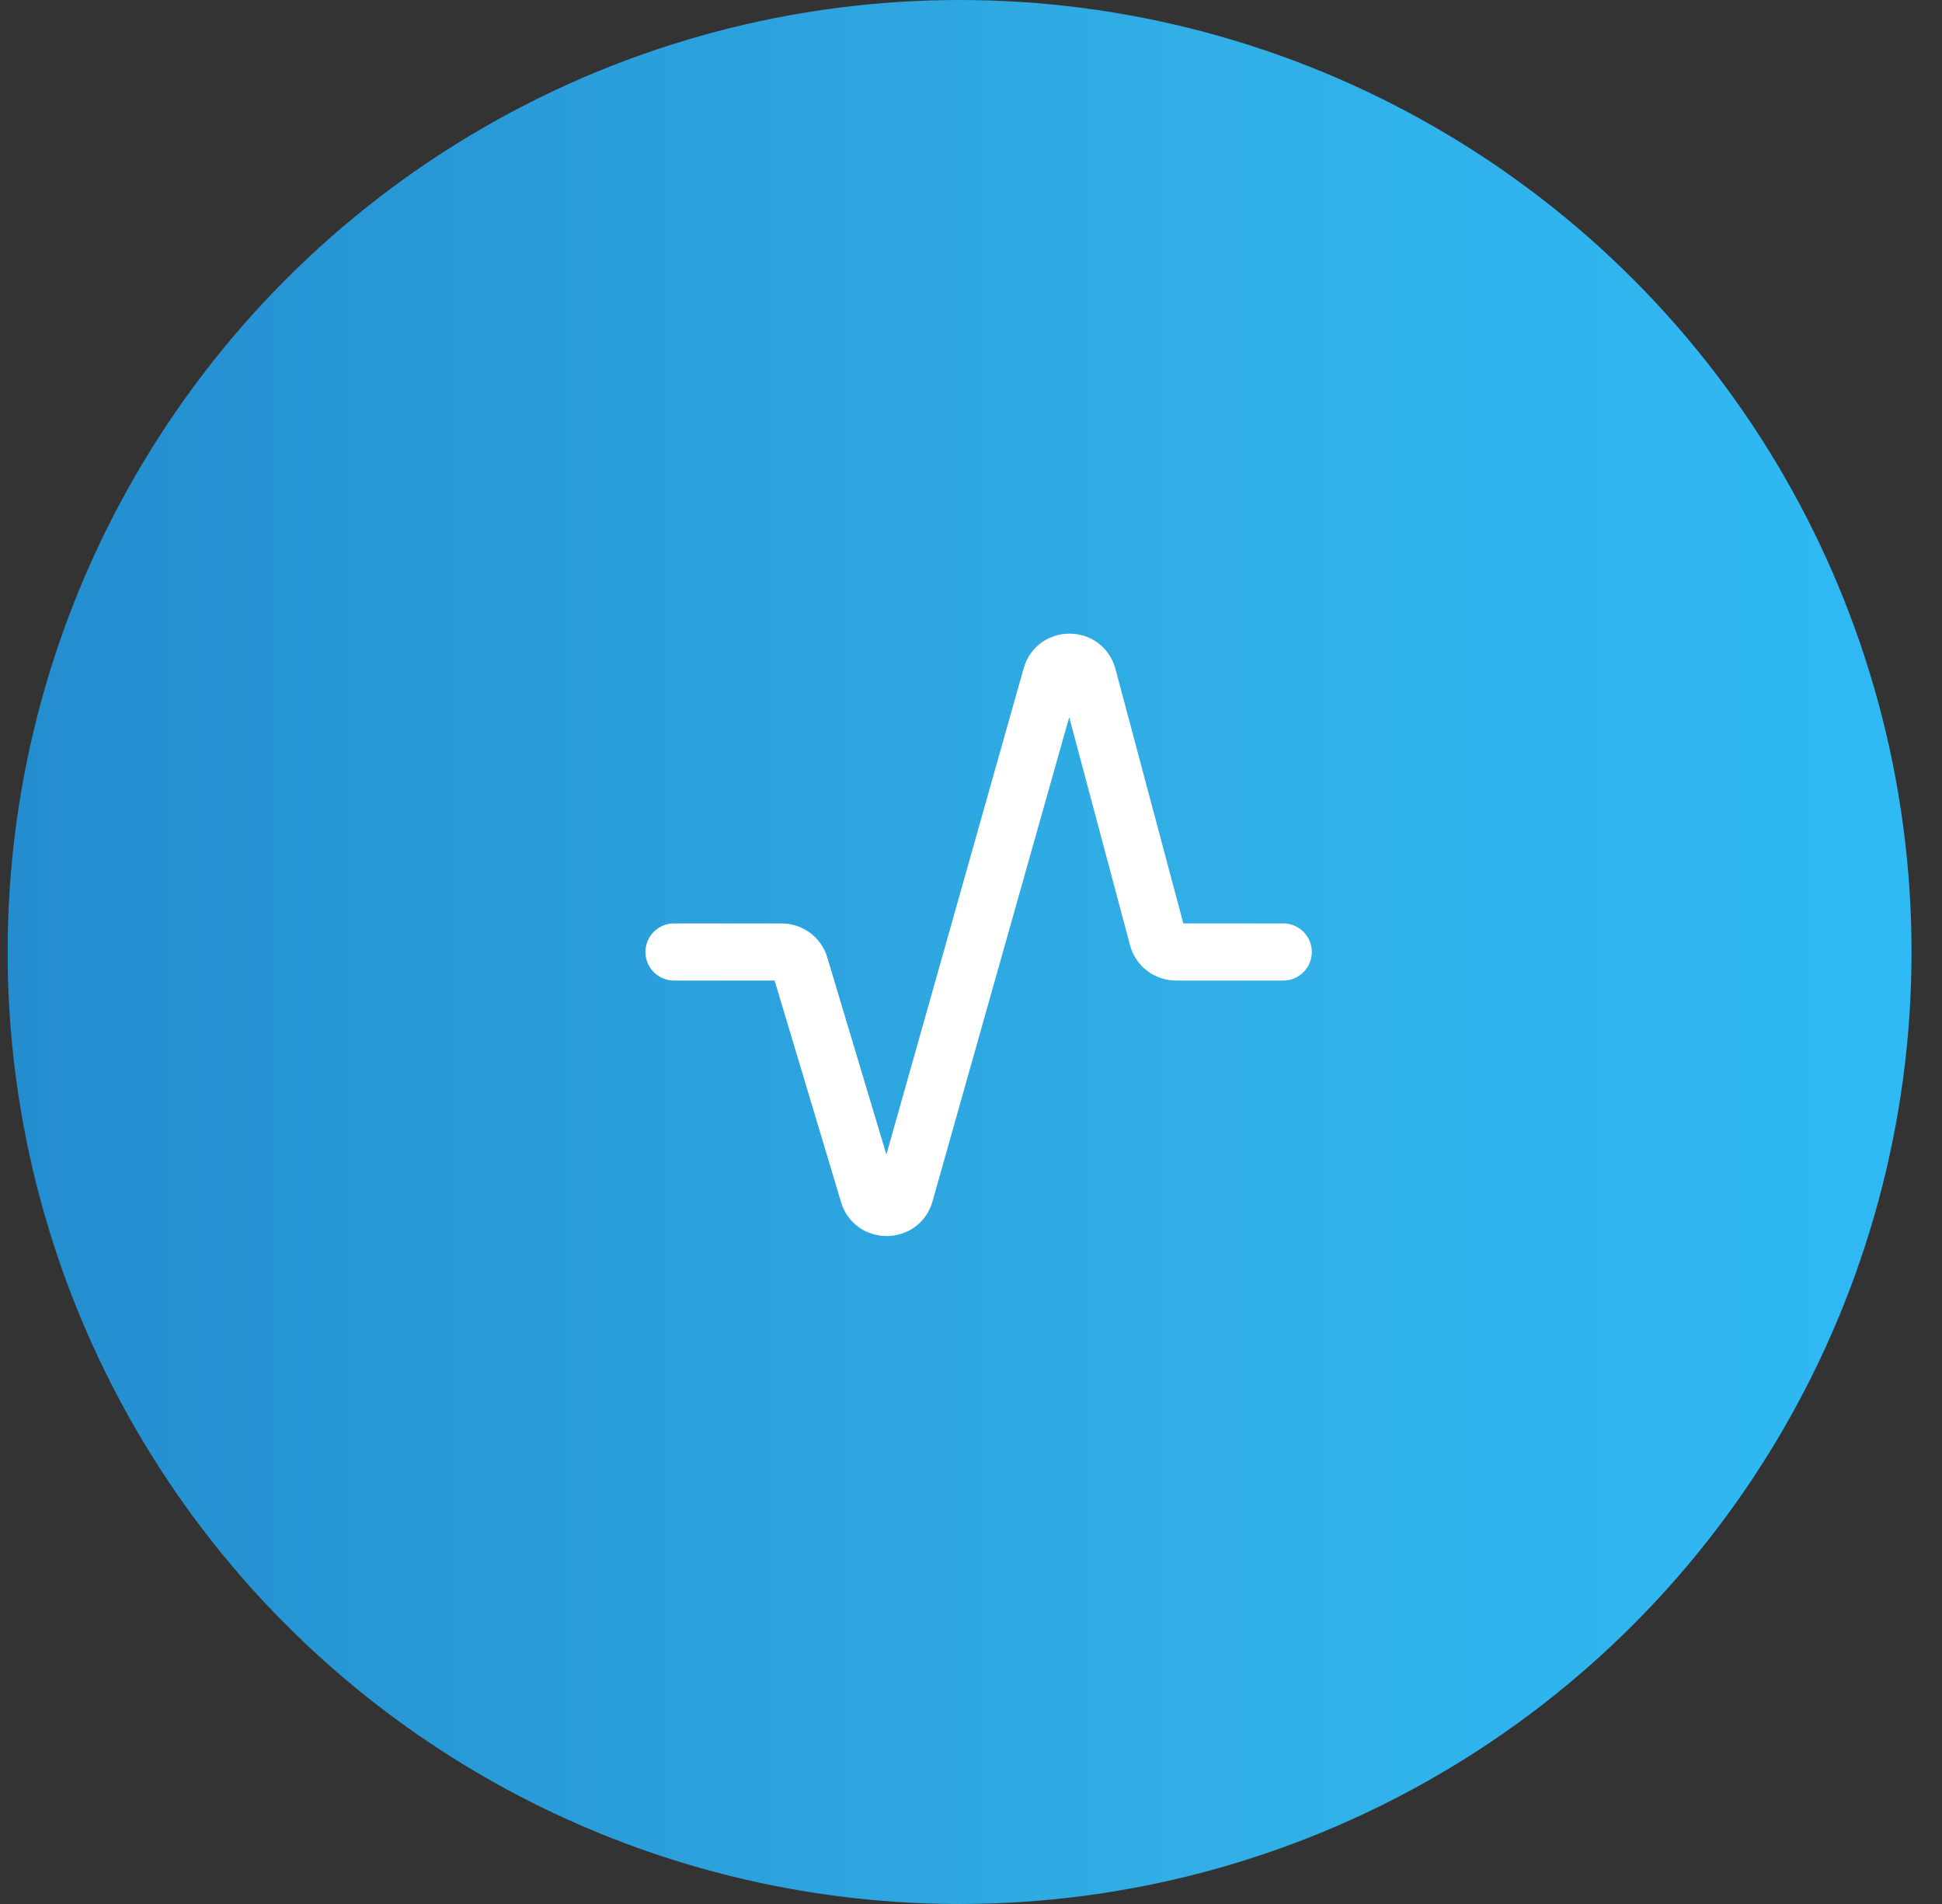 <svg width="51" height="50" viewBox="0 0 51 50" fill="none"
    xmlns="http://www.w3.org/2000/svg">
    <rect x="0" y="0" width="51" height="50" fill="#333333" stroke="none"/>
    <circle cx="25.2" cy="25" r="25" fill="url(#paint0_linear_12_1199)"/>
    <path d="M17.7 25H20.528C20.749 25 20.944 25.145 21.007 25.356L22.806 31.355C22.95 31.834 23.631 31.829 23.767 31.347L27.605 17.753C27.743 17.264 28.438 17.269 28.569 17.76L30.401 24.629C30.459 24.848 30.658 25 30.884 25H33.7" stroke="white" stroke-width="1.5" stroke-linecap="round" stroke-linejoin="round"/>
    <defs>
        <linearGradient id="paint0_linear_12_1199" x1="0.2" y1="50" x2="50.2" y2="50" gradientUnits="userSpaceOnUse">
            <stop stop-color="#238DCF"/>
            <stop offset="0.635" stop-color="#31AFE6"/>
            <stop offset="1" stop-color="#2FB9F5"/>
        </linearGradient>
    </defs>
</svg>
